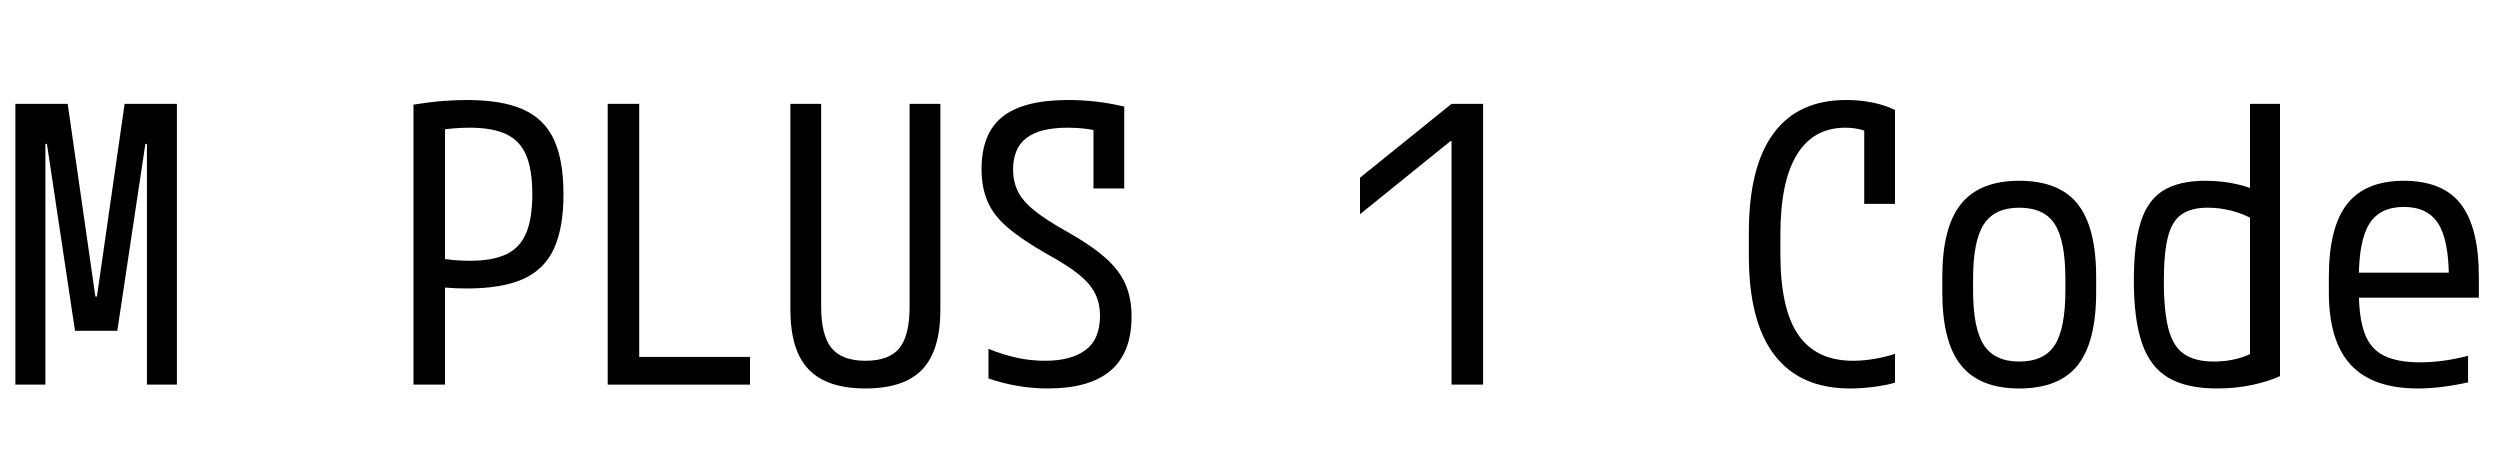 <svg width="104" height="19.76" viewBox="0 0 104 19.76" xmlns="http://www.w3.org/2000/svg"><path transform="translate(0 16) scale(.016 -.016)" d="M40 0V730H176L248 229H252L324 730H460V0H382V626H378L305 140H195L122 626H118V0Z"/><path transform="translate(16 16) scale(.016 -.016)" d="m75 728q44 7 77.5 9.5t61.5 2.5q91 0 146-24.5t80-78 25-142.5q0-88-25-142t-80-78.5-146-24.5q-28 0-53 2t-53 6l26 72q24-4 44-6t43-2q60 0 95.5 17t51.5 55 16 101q0 64-16 101.5t-51.5 54.5-95.5 17q-23 0-45-2t-45-6l26 28v-688h-82z"/><path transform="translate(24 16) scale(.016 -.016)" d="M80 0V730H162V72H450V0Z"/><path transform="translate(32 16) scale(.016 -.016)" d="m250-10q-100 0-147.5 49.5t-47.5 155.5v535h80v-527q0-75 27-108t88-33q62 0 88.5 33t26.5 108v527h80v-535q0-106-47-155.5t-148-49.5z"/><path transform="translate(40 16) scale(.016 -.016)" d="m224-10q-39 0-77.5 6.5t-76.5 19.5v77q37-15 73-23t74-8q68 0 105.5 28t37.5 89q0 32-12.5 57.5t-42 49.5-82.5 53q-65 37-102.5 69t-53 68.5-15.5 83.5q0 93 54.5 136.5t171.5 43.5q35 0 70.5-4t74.5-13v-213h-80v182l32-36q-27 6-50.5 9t-48.5 3q-72 0-107-26.5t-35-82.5q0-31 12.5-56.5t43-50 82.5-53.5q64-36 101-68.5t53-69 16-84.5q0-94-54.5-140.5t-163.5-46.5z"/><path transform="translate(56 16) scale(.016 -.016)" d="M274 0V633H271L36 443V538L274 730H356V0Z"/><path transform="translate(72 16) scale(.016 -.016)" d="m310-10q-130 0-196.5 87t-66.5 258v60q0 171 64 258t189 87q35 0 68-6.5t59-19.5v-244h-80v232l40-62q-38 28-89 28-83 0-126-70t-43-208v-50q0-143 46.5-210.5t142.5-67.5q27 0 56 5t53 13v-75q-25-7-56.5-11t-60.5-4z"/><path transform="translate(80 16) scale(.016 -.016)" d="m250-10q-103 0-151.5 60.5t-48.5 189.5v40q0 129 48.5 189.5t151.5 60.5q104 0 152-60.5t48-189.5v-40q0-129-48-189.5t-152-60.5zm0 70q65 0 92.5 43t27.5 142v30q0 99-27.5 142t-92.5 43q-64 0-92-43t-28-142v-30q0-99 28-142t92-43z"/><path transform="translate(88 16) scale(.016 -.016)" d="m264-10q-78 0-125.5 27.5t-69 89.5-21.5 163q0 96 18 153t59 82 109 25q43 0 82.5-9t72.5-28l-25-66q-31 17-61.5 25t-62.5 8q-43 0-68-17.5t-35.5-59-10.5-114.5q0-78 12-124t40.5-65.5 77.5-19.5q65 0 112 29l-18-43v684h78v-708q-31-14-73-23t-91-9z"/><path transform="translate(96 16) scale(.016 -.016)" d="m286-10q-117 0-174 61.5t-57 188.5v40q0 129 47.5 189.5t147.5 60.5q101 0 148-60.5t47-189.5v-54h-351v65h291l-18-23v9q0 98-27.5 141.5t-89.5 43.5-89.5-43.5-27.5-141.5v-34q0-69 15-109.5t50-58 94-17.5q29 0 59.5 4t65.5 13v-69q-30-7-64.5-11.5t-66.5-4.5z"/></svg>